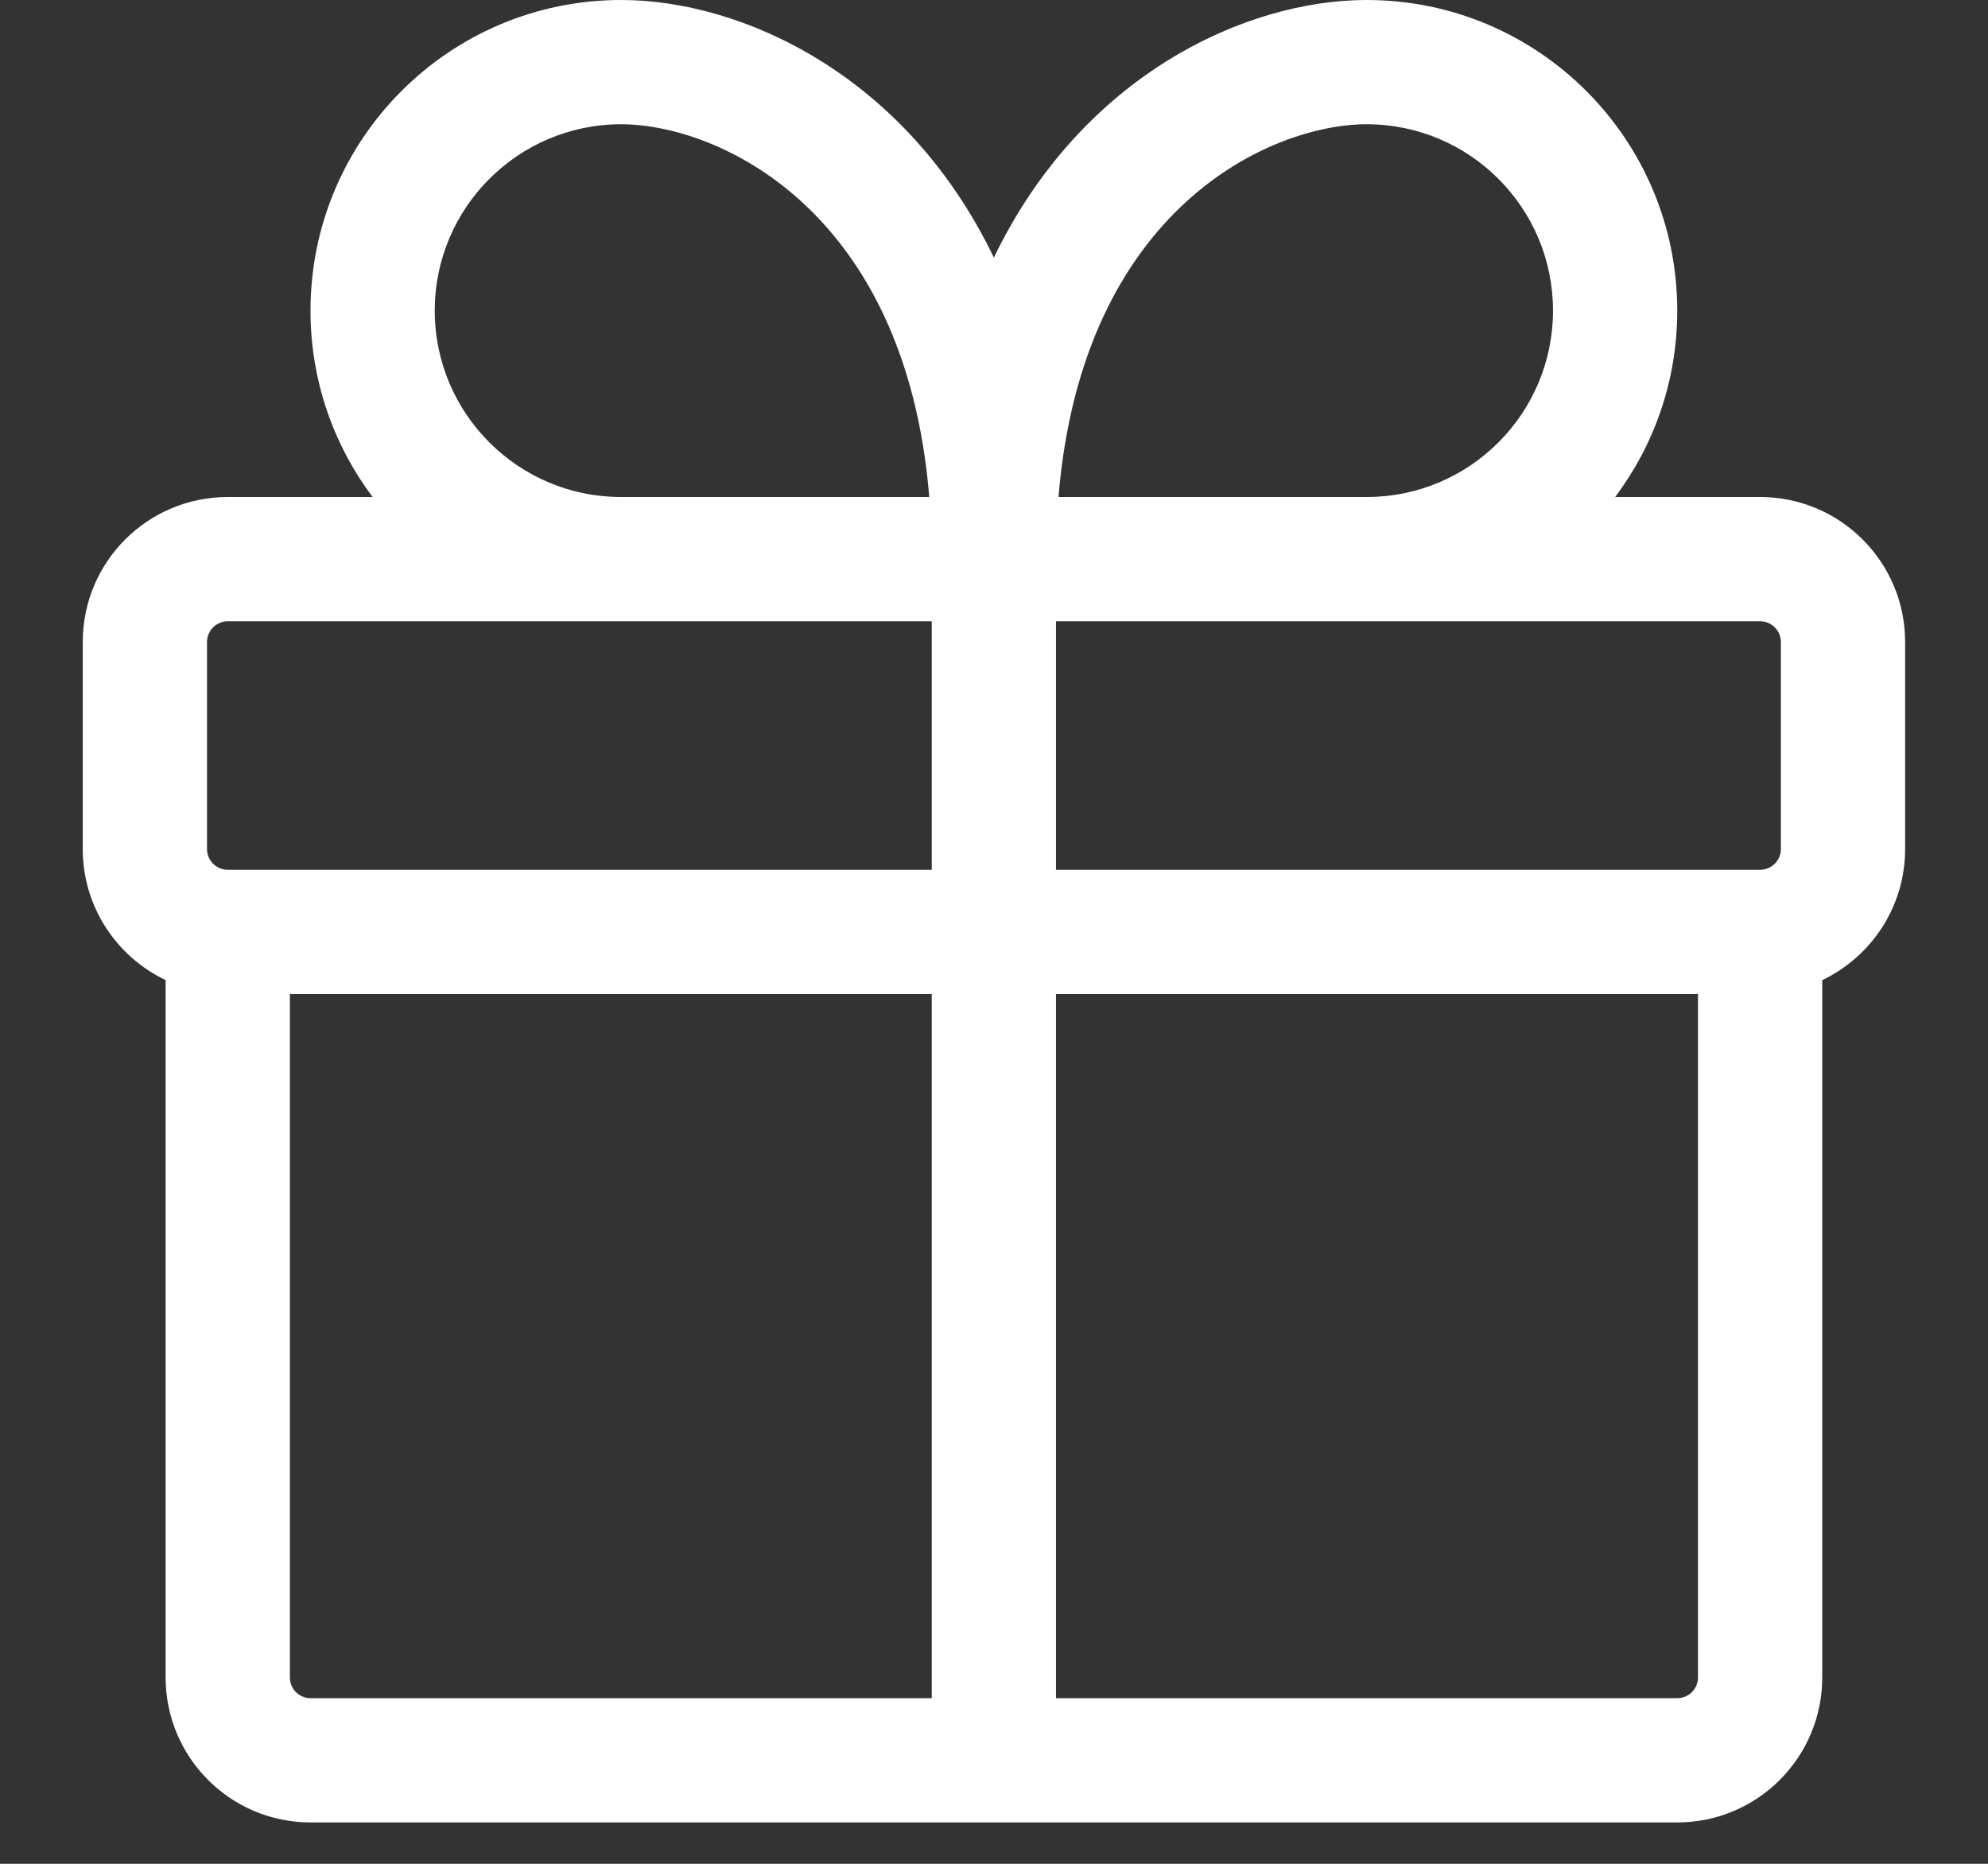 <svg width="16" height="15" viewBox="0 0 16 15" fill="none" xmlns="http://www.w3.org/2000/svg">
<rect x="0" y="0" width="16" height="15" fill="#333333" stroke="none"/>
<path fill-rule="evenodd" clip-rule="evenodd" d="M2.499 2.5C2.499 3.063 2.685 3.582 2.999 4H1.833C1.188 4 0.666 4.522 0.666 5.167V6.833C0.666 7.299 0.939 7.7 1.333 7.888V13.5C1.333 14.144 1.855 14.667 2.499 14.667H13.499C14.144 14.667 14.666 14.144 14.666 13.5V7.888C15.06 7.7 15.333 7.299 15.333 6.833V5.167C15.333 4.522 14.81 4 14.166 4H12.999C13.313 3.582 13.499 3.063 13.499 2.5C13.499 1.119 12.38 0 10.999 0C10.029 0 8.709 0.601 7.999 2.073C7.29 0.601 5.97 0 4.999 0C3.619 0 2.499 1.119 2.499 2.5ZM7.479 4C7.288 1.671 5.766 1 4.999 1C4.171 1 3.499 1.672 3.499 2.5C3.499 3.328 4.171 4 4.999 4H7.479ZM13.666 8V13.5C13.666 13.592 13.591 13.667 13.499 13.667H8.499V8H13.666ZM7.499 13.667V8H2.333V13.5C2.333 13.592 2.407 13.667 2.499 13.667H7.499ZM14.166 7C14.258 7 14.333 6.925 14.333 6.833V5.167C14.333 5.075 14.258 5 14.166 5H8.499V7H14.166ZM1.833 7H7.499V5H1.833C1.741 5 1.666 5.075 1.666 5.167V6.833C1.666 6.925 1.741 7 1.833 7ZM12.499 2.5C12.499 3.328 11.828 4 10.999 4H8.519C8.711 1.671 10.233 1 10.999 1C11.828 1 12.499 1.672 12.499 2.5Z" fill="white"/>
</svg>
